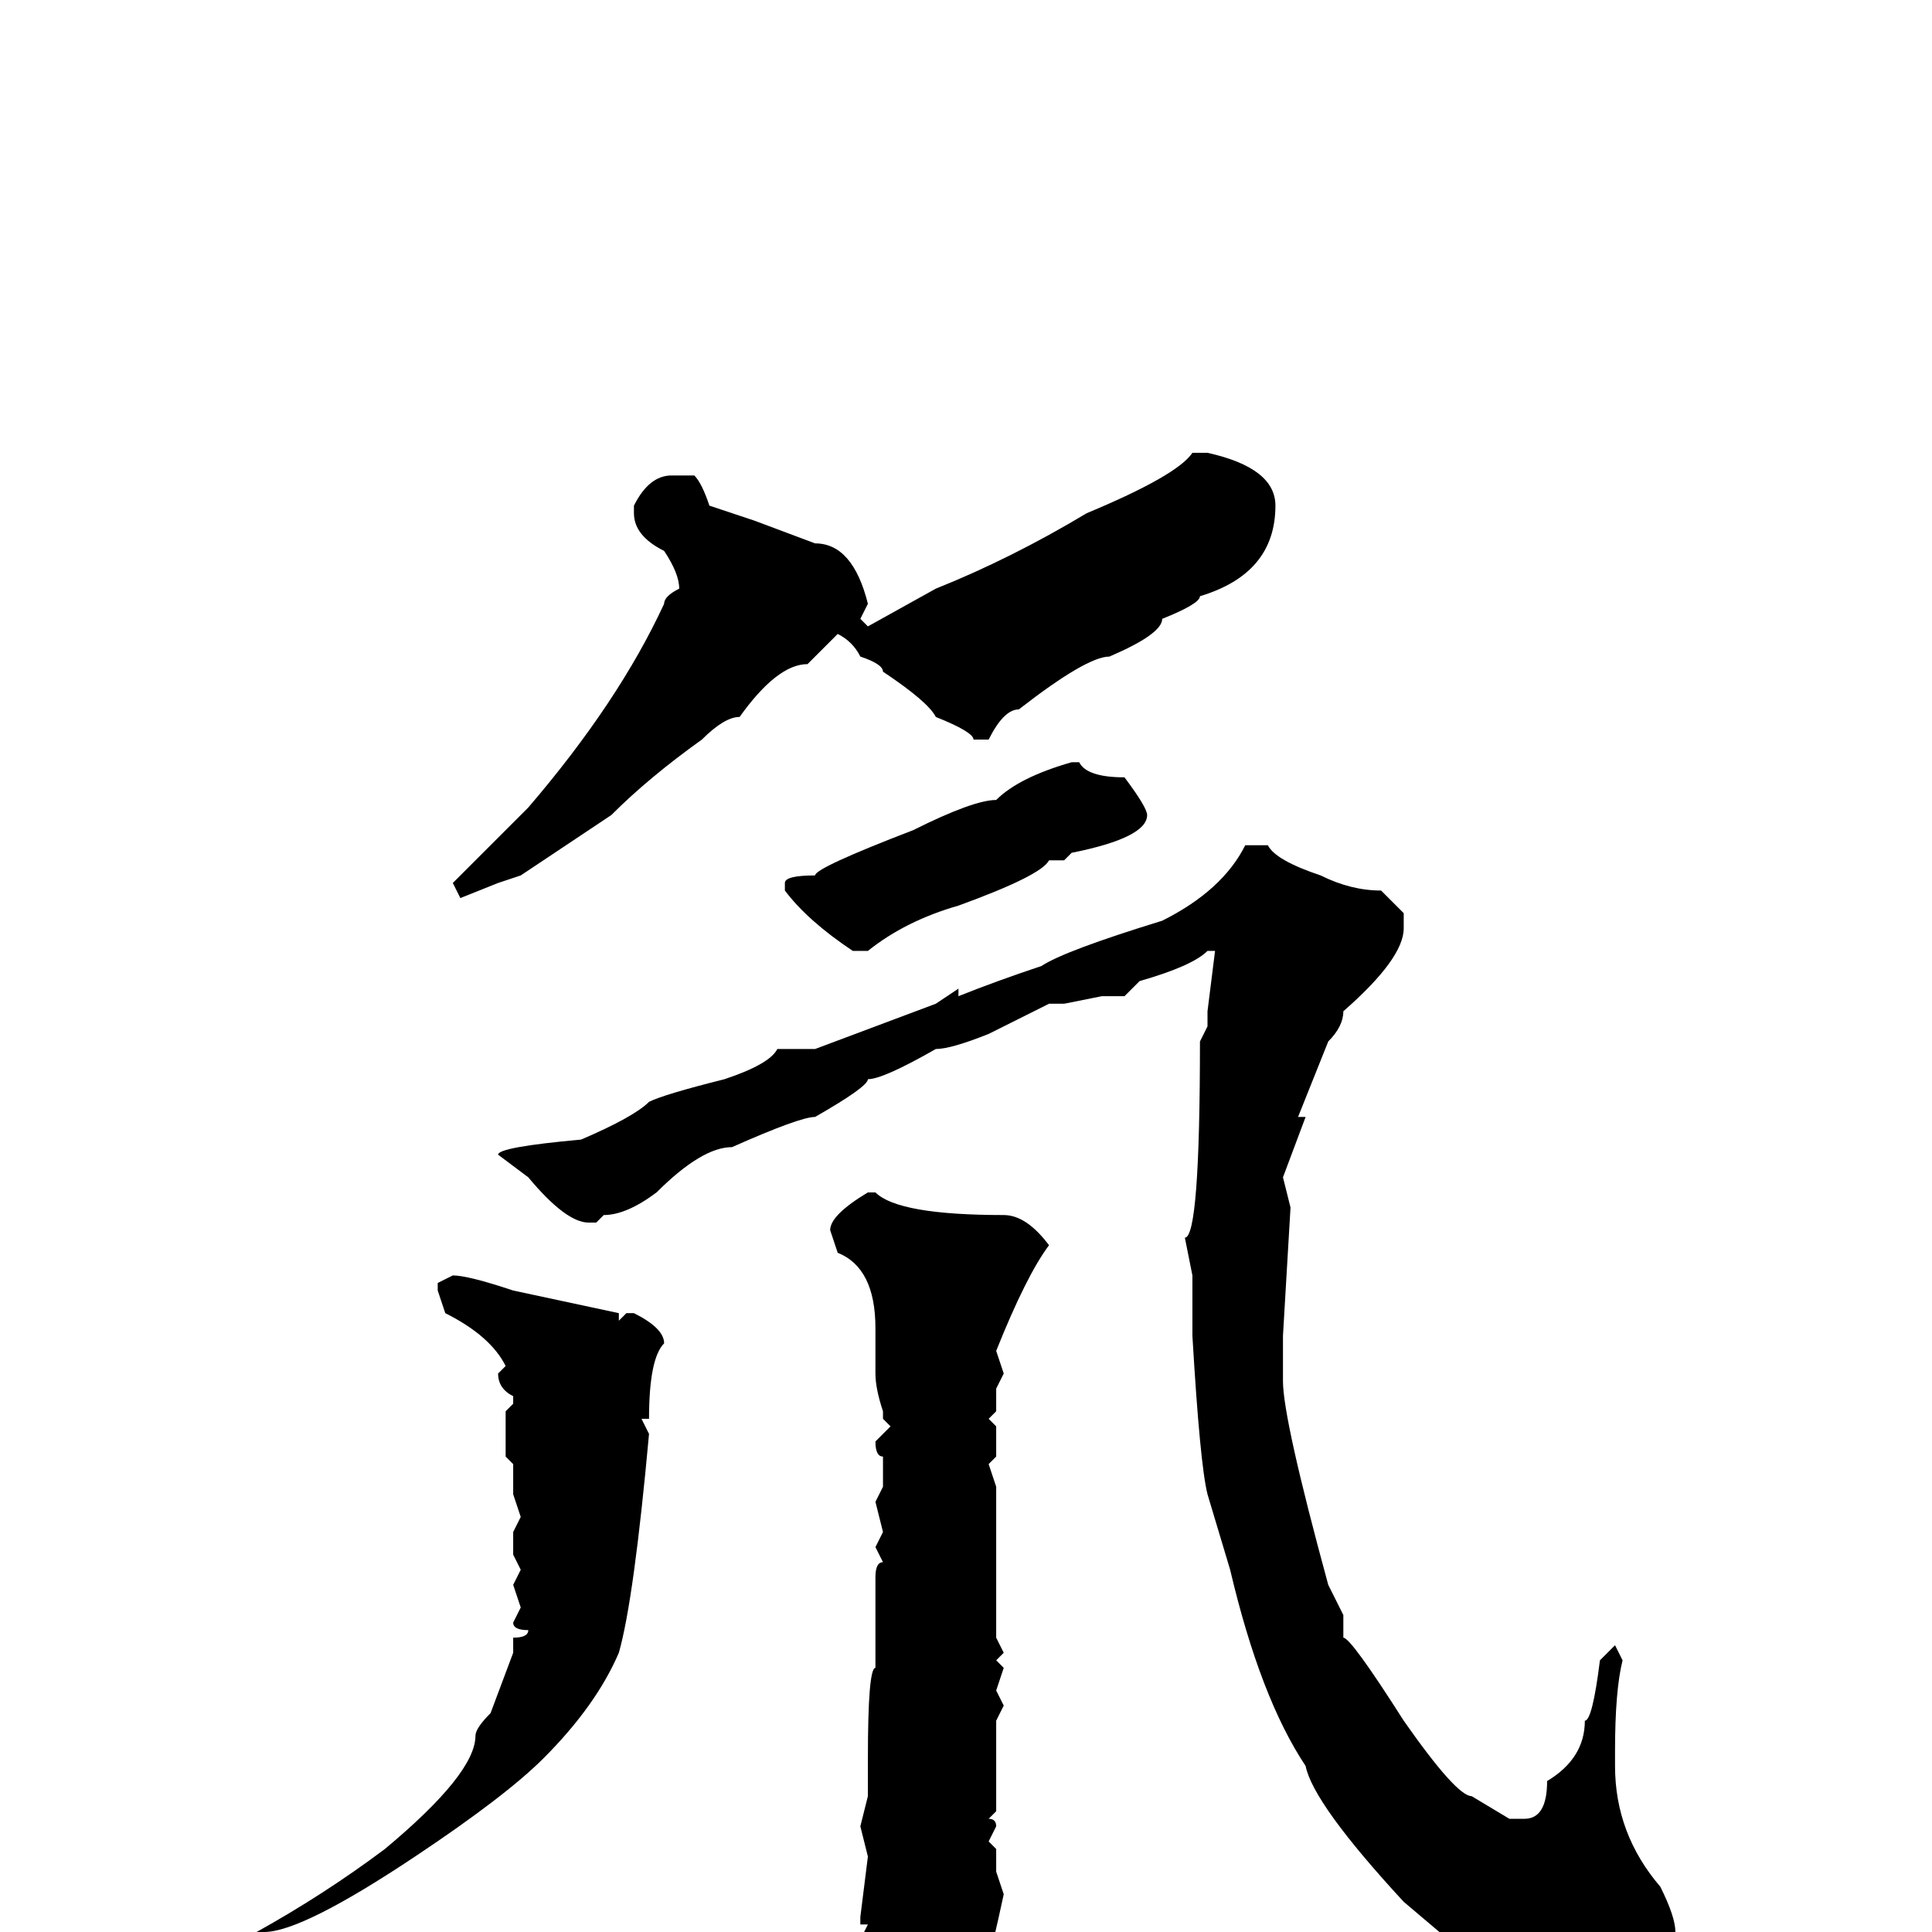 <svg xmlns="http://www.w3.org/2000/svg" viewBox="0 -256 256 256">
	<path fill="#000000" d="M158 -196H160Q169 -194 169 -189Q169 -180 159 -177Q159 -176 154 -174Q154 -172 147 -169Q144 -169 135 -162Q133 -162 131 -158H129Q129 -159 124 -161Q123 -163 117 -167Q117 -168 114 -169Q113 -171 111 -172L107 -168Q103 -168 98 -161Q96 -161 93 -158Q86 -153 81 -148L69 -140L66 -139L61 -137L60 -139L70 -149Q82 -163 88 -176Q88 -177 90 -178Q90 -180 88 -183Q84 -185 84 -188V-189Q86 -193 89 -193H92Q93 -192 94 -189L100 -187L108 -184Q113 -184 115 -176L114 -174L115 -173L124 -178Q134 -182 144 -188Q156 -193 158 -196ZM142 -155H143Q144 -153 149 -153Q152 -149 152 -148Q152 -145 142 -143L141 -142H139Q138 -140 127 -136Q120 -134 115 -130H113Q107 -134 104 -138V-139Q104 -140 108 -140Q108 -141 121 -146Q129 -150 132 -150Q135 -153 142 -155ZM165 -144H168Q169 -142 175 -140Q179 -138 183 -138L186 -135V-133Q186 -129 178 -122Q178 -120 176 -118L172 -108H173L170 -100L171 -96L170 -79V-75V-73Q170 -68 176 -46L178 -42V-39Q179 -39 186 -28Q193 -18 195 -18L200 -15H202Q205 -15 205 -20Q210 -23 210 -28Q211 -28 212 -36L214 -38L215 -36Q214 -32 214 -24V-22Q214 -13 220 -6Q222 -2 222 0Q222 3 214 7L210 9H208Q203 7 199 7L186 -4Q174 -17 173 -22Q167 -31 163 -48L160 -58Q159 -62 158 -79V-81V-85V-87L157 -92Q159 -92 159 -118L160 -120V-122L161 -130H160Q158 -128 151 -126L149 -124H146L141 -123H139L131 -119Q126 -117 124 -117Q117 -113 115 -113Q115 -112 108 -108Q106 -108 97 -104Q93 -104 87 -98Q83 -95 80 -95L79 -94H78Q75 -94 70 -100L66 -103Q66 -104 77 -105Q84 -108 86 -110Q88 -111 96 -113Q102 -115 103 -117H108L124 -123L127 -125V-124Q132 -126 138 -128Q141 -130 154 -134Q162 -138 165 -144ZM115 -98H116Q119 -95 133 -95V-94V-95Q136 -95 139 -91Q136 -87 132 -77L133 -74L132 -72V-70V-69L131 -68L132 -67V-66V-65V-63L131 -62L132 -59V-58V-54V-39L133 -37L132 -36L133 -35L132 -32L133 -30L132 -28V-23V-22V-20V-19V-16L131 -15Q132 -15 132 -14L131 -12L132 -11V-8L133 -5Q130 9 129 9Q125 17 119 20Q118 20 116 17L117 15Q116 15 115 10Q114 10 114 4V1L115 -1H114V-2L115 -10L114 -14L115 -18V-23Q115 -35 116 -35V-36V-39V-40V-41V-42V-44V-47Q116 -49 117 -49L116 -51L117 -53L116 -57L117 -59V-60V-63Q116 -63 116 -65L118 -67L117 -68V-69Q116 -72 116 -74V-75V-77V-80Q116 -88 111 -90L110 -93Q110 -95 115 -98ZM60 -87Q62 -87 68 -85L82 -82V-81L83 -82H84Q88 -80 88 -78Q86 -76 86 -68H85L86 -66Q84 -44 82 -37Q79 -30 72 -23Q67 -18 55 -10Q40 0 35 0H34Q43 -5 51 -11Q63 -21 63 -26Q63 -27 65 -29L68 -37V-39Q70 -39 70 -40Q68 -40 68 -41L69 -43L68 -46L69 -48L68 -50V-53L69 -55L68 -58V-62L67 -63V-66V-68V-69L68 -70V-71Q66 -72 66 -74L67 -75Q65 -79 59 -82L58 -85V-86Z"/>
</svg>